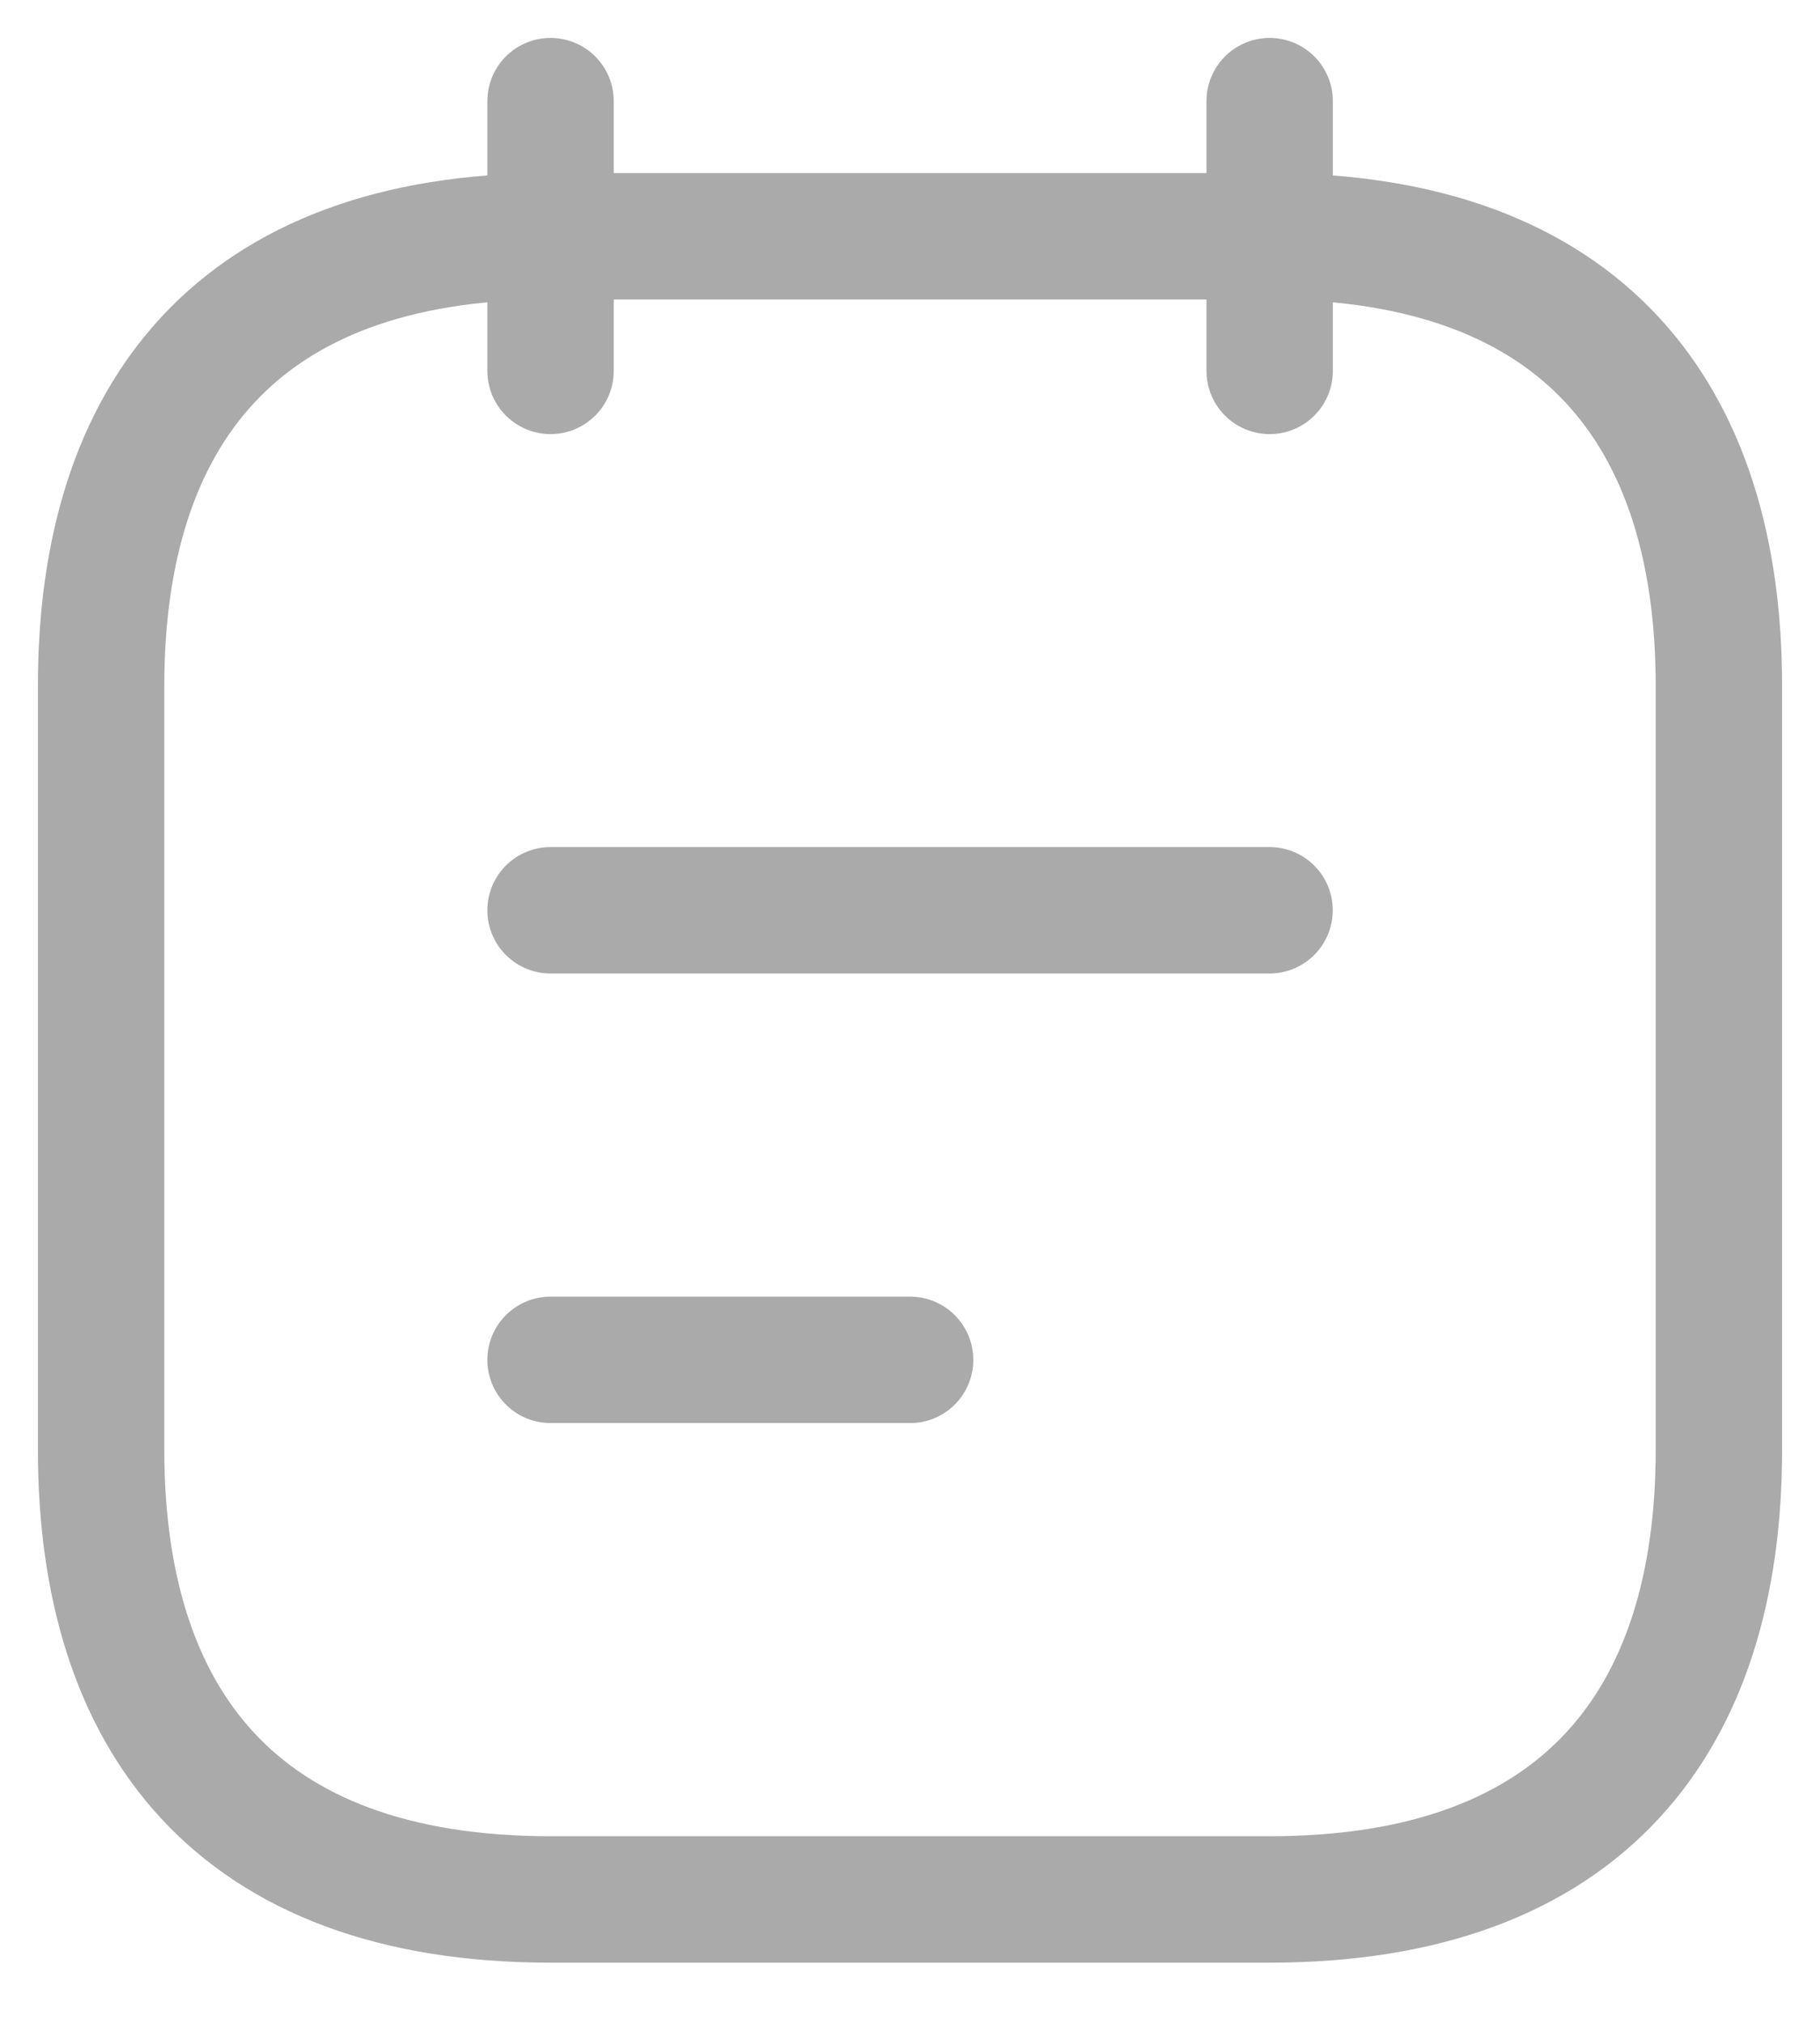 <svg width="18" height="20" viewBox="0 0 18 20" fill="none" xmlns="http://www.w3.org/2000/svg">
<path d="M5.445 1V3.667" stroke="#AAAAAA" stroke-width="1.25" stroke-miterlimit="10" stroke-linecap="round" stroke-linejoin="round"/>
<path d="M12.557 1V3.667" stroke="#AAAAAA" stroke-width="1.25" stroke-miterlimit="10" stroke-linecap="round" stroke-linejoin="round"/>
<path d="M17 6.78V14.336C17 17.003 15.667 18.78 12.556 18.78H5.444C2.333 18.78 1 17.003 1 14.336V6.78C1 4.114 2.333 2.336 5.444 2.336H12.556C15.667 2.336 17 4.114 17 6.78Z" stroke="#AAAAAA" stroke-width="1.25" stroke-miterlimit="10" stroke-linecap="round" stroke-linejoin="round"/>
<path d="M5.445 9H12.556" stroke="#AAAAAA" stroke-width="1.25" stroke-miterlimit="10" stroke-linecap="round" stroke-linejoin="round"/>
<path d="M5.445 13.445H9.001" stroke="#AAAAAA" stroke-width="1.25" stroke-miterlimit="10" stroke-linecap="round" stroke-linejoin="round"/>
</svg>
